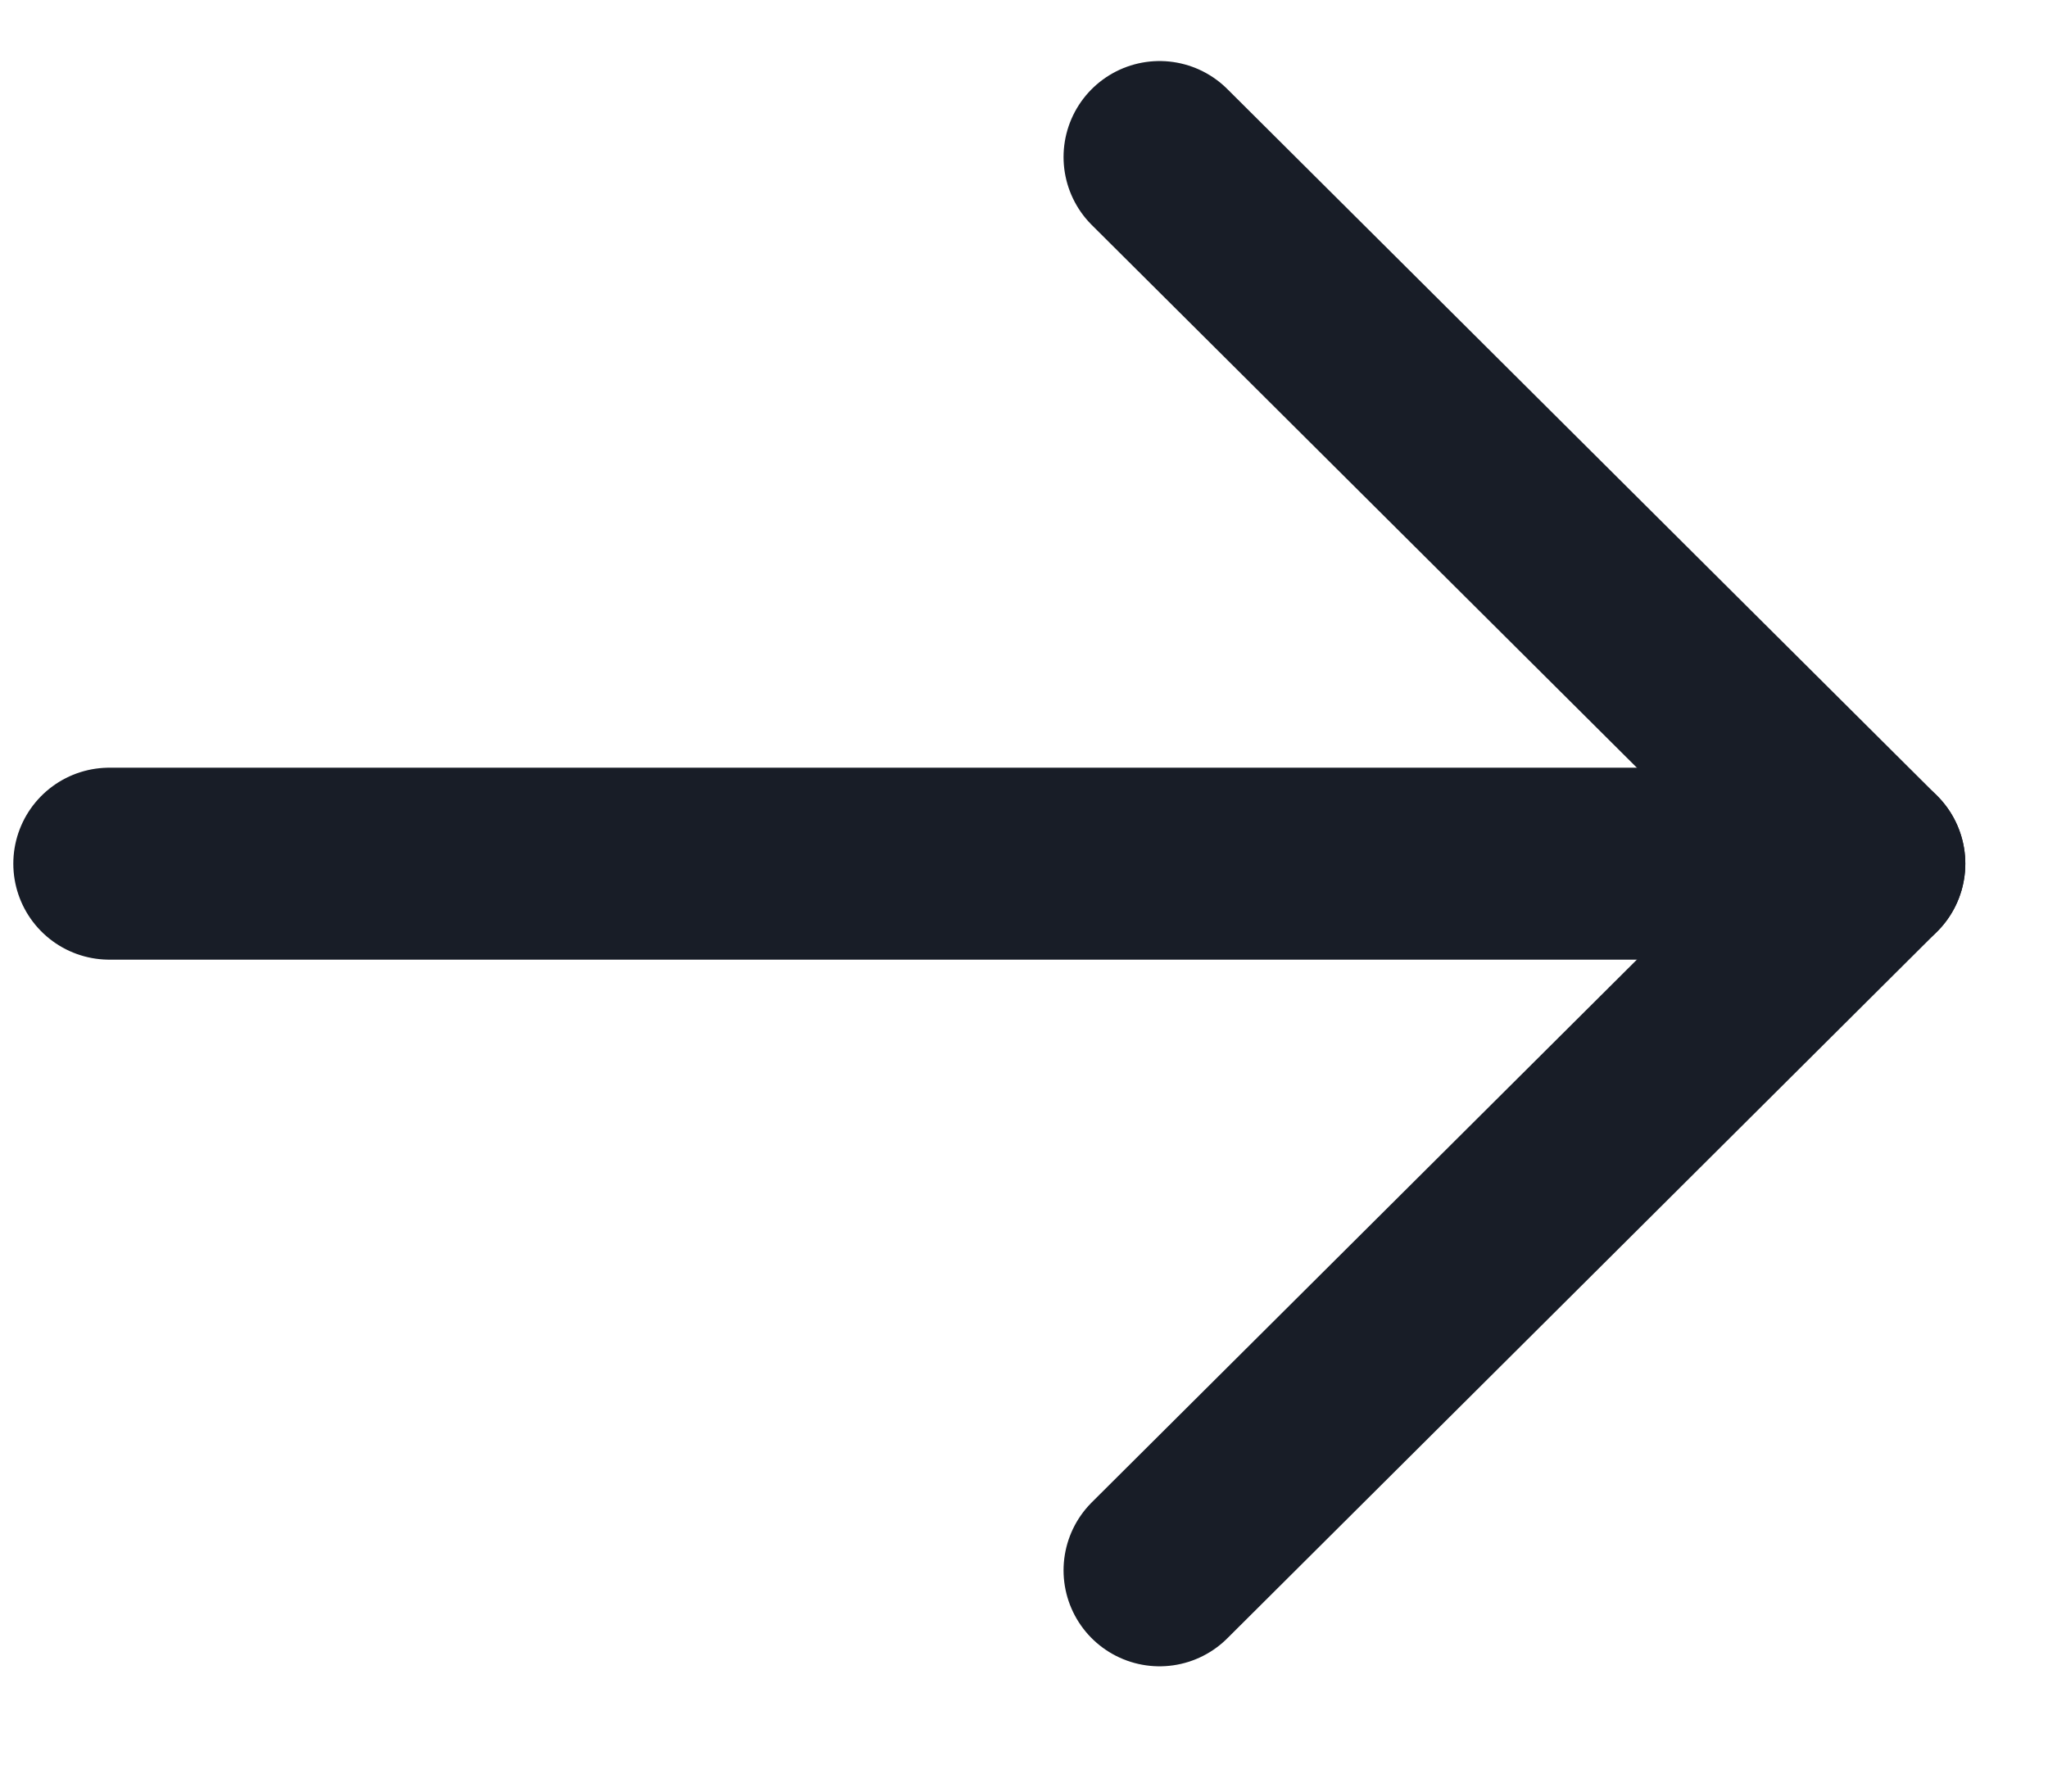 <svg width="16" height="14" viewBox="0 0 16 14" fill="none" xmlns="http://www.w3.org/2000/svg">
<path d="M14.604 6.749L0.854 6.749" stroke="#181D27" stroke-width="1.5" stroke-linecap="round" stroke-linejoin="round"/>
<path d="M9.059 1.227L14.604 6.749L9.059 12.271" stroke="#181D27" stroke-width="1.5" stroke-linecap="round" stroke-linejoin="round"/>
</svg>
